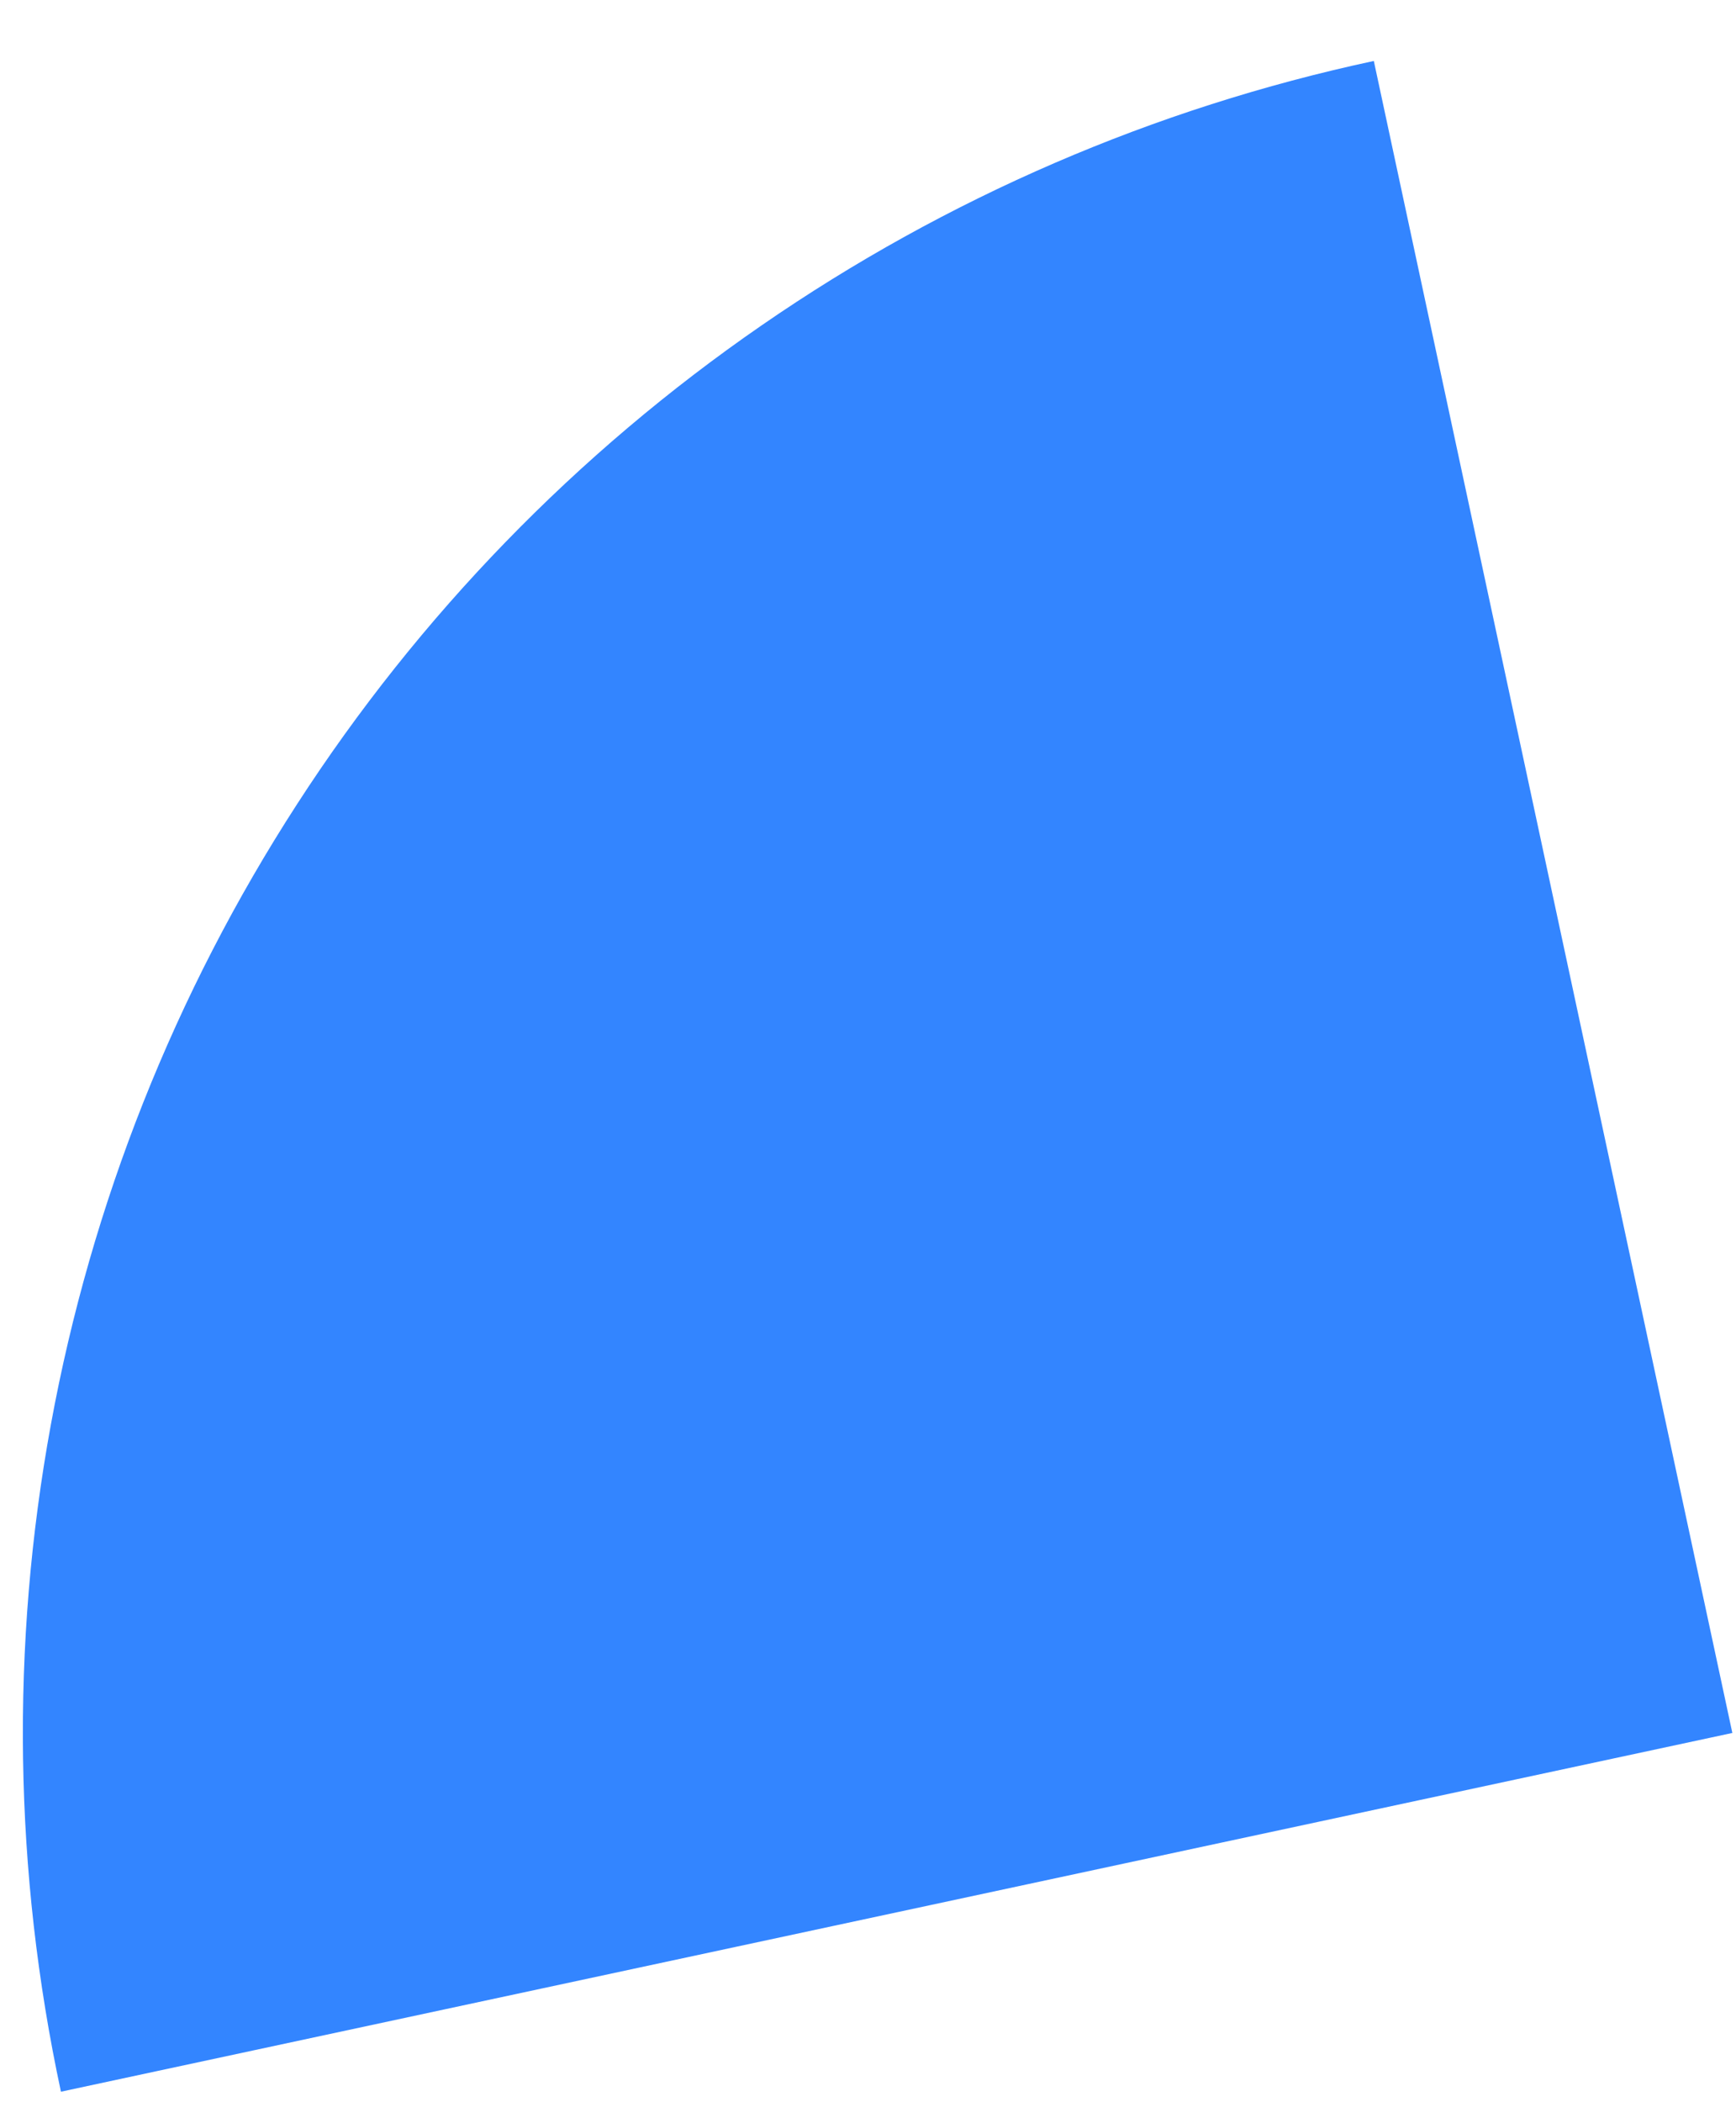 <svg width="19" height="23" viewBox="0 0 19 23" fill="none" xmlns="http://www.w3.org/2000/svg">
<path d="M15.036 0.667C12.633 1.182 10.356 2.165 8.334 3.561C6.312 4.956 4.584 6.736 3.25 8.8C1.915 10.863 1 13.168 0.557 15.585C0.114 18.002 0.151 20.482 0.667 22.885L18.96 18.96L15.036 0.667Z" fill="#3385FF"/>
</svg>

